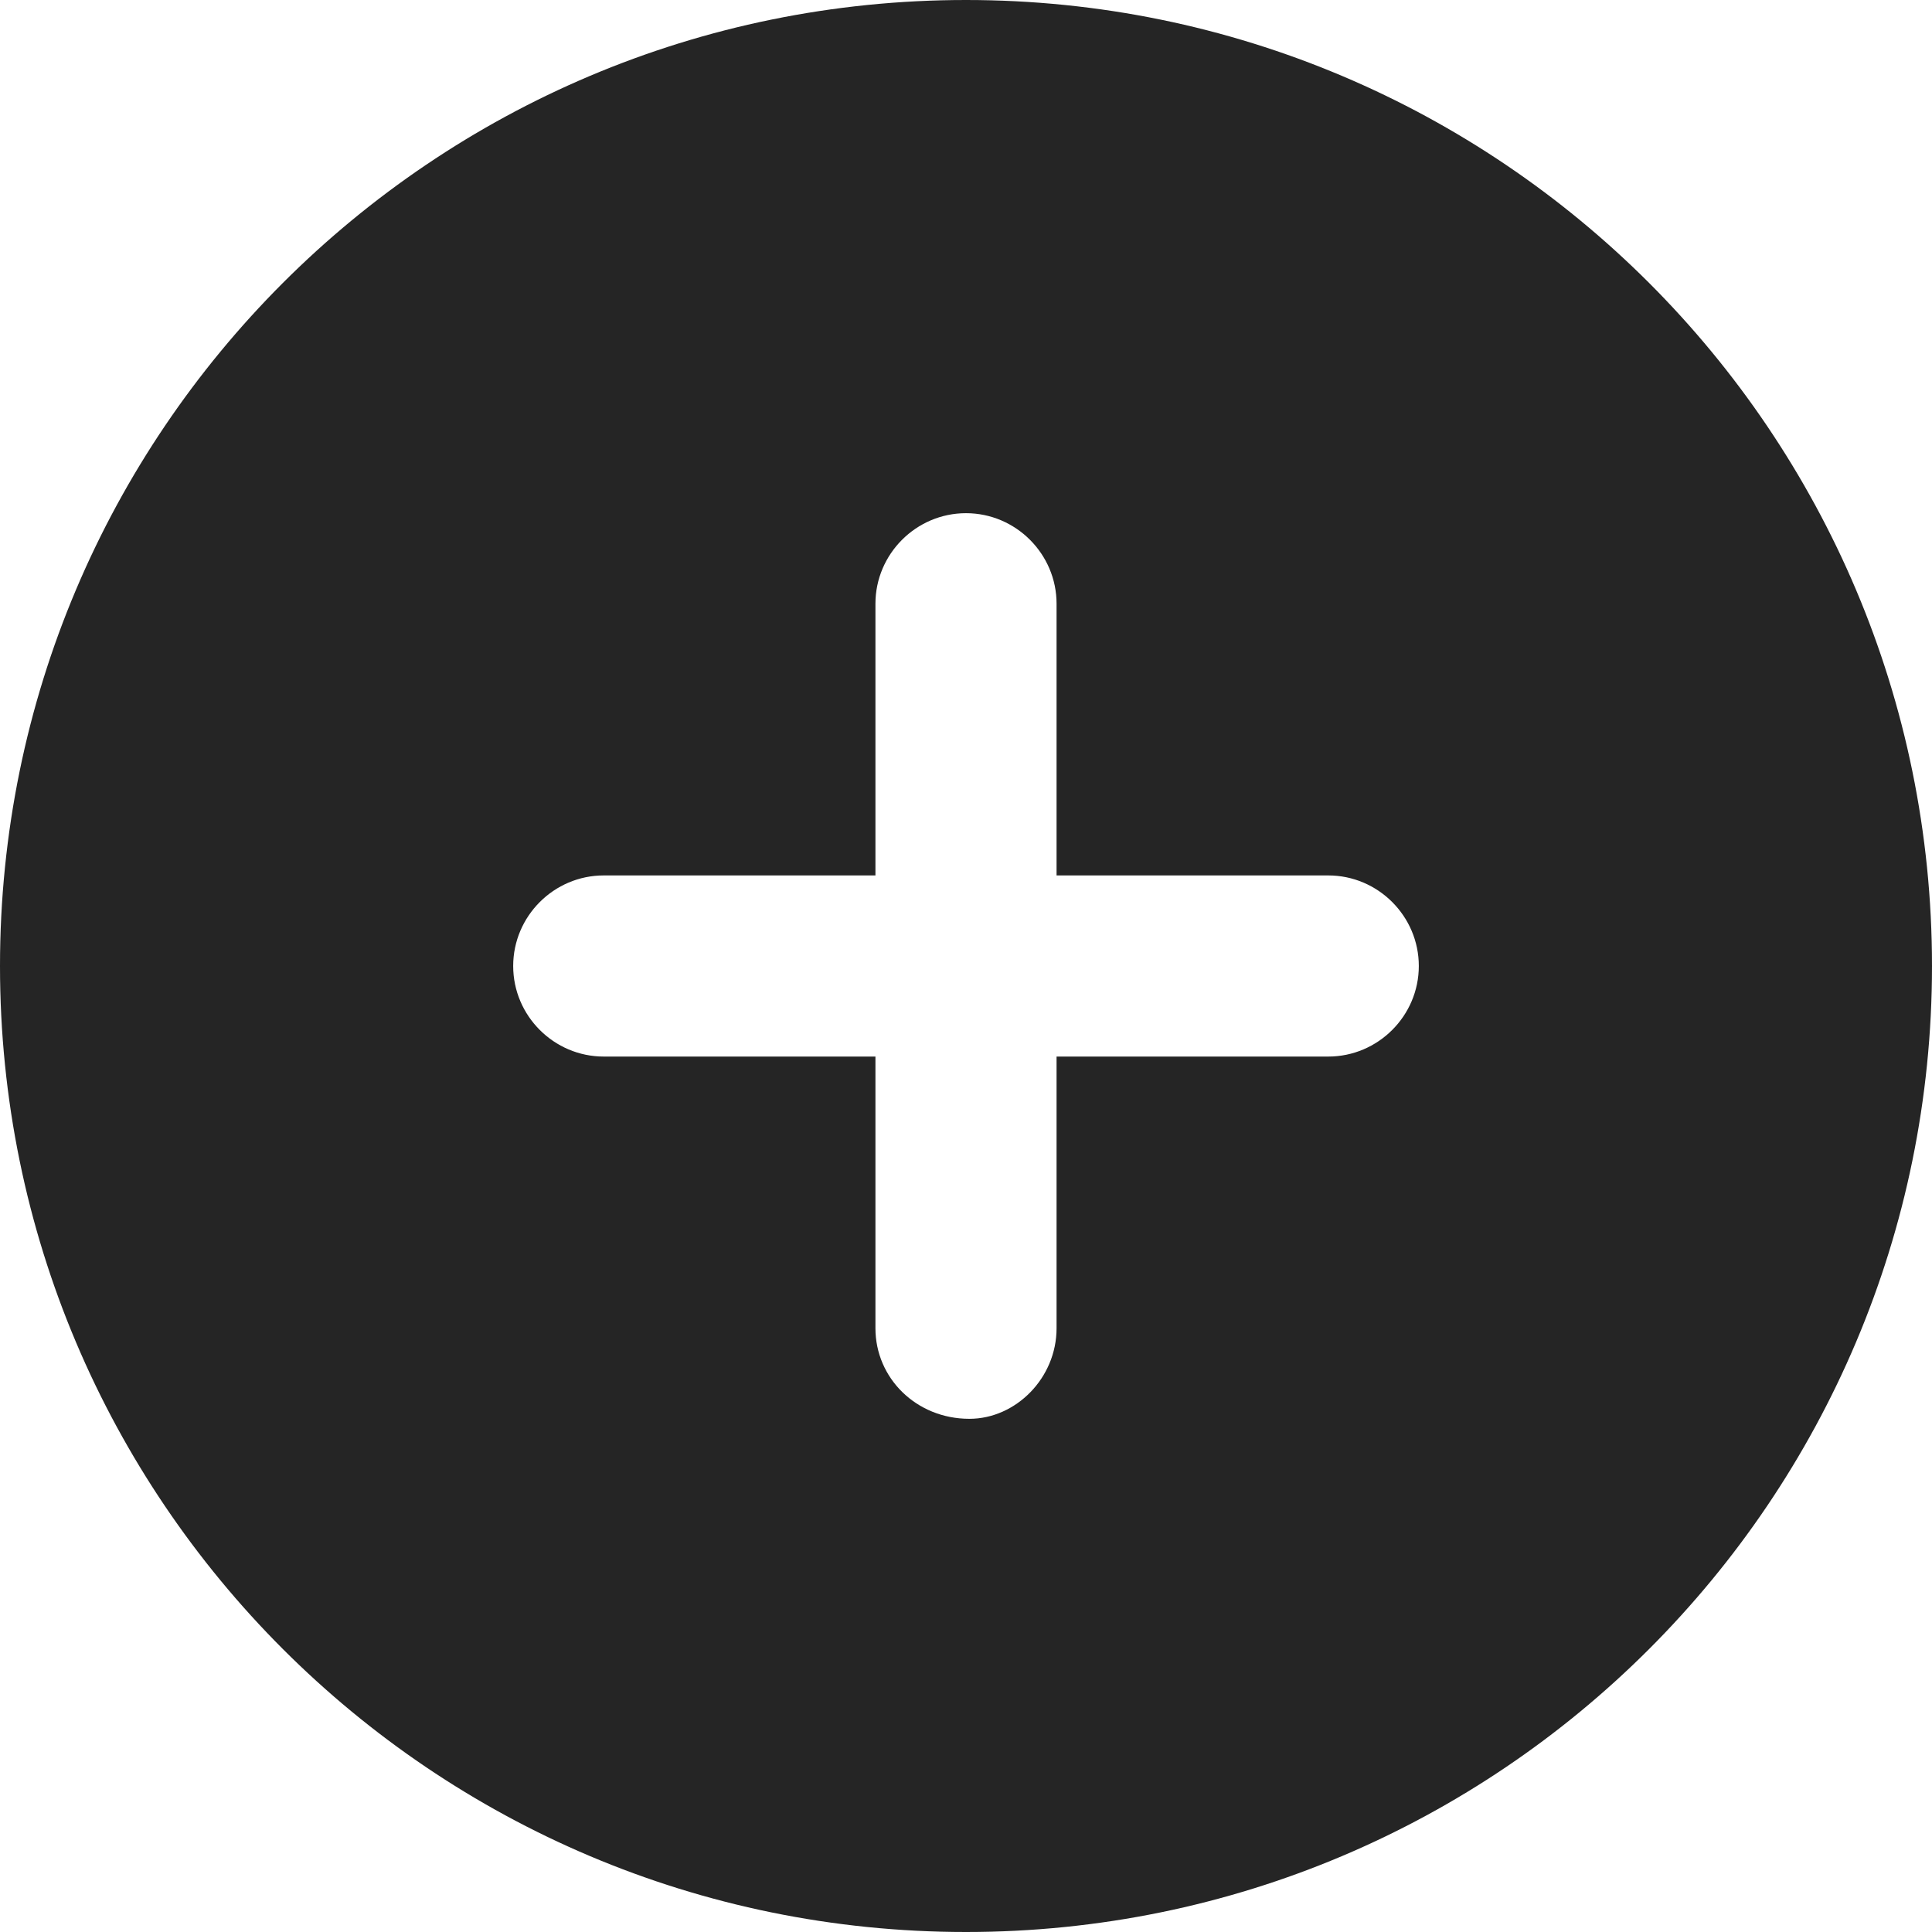 <svg width="32" height="32" viewBox="0 0 32 32" fill="none" xmlns="http://www.w3.org/2000/svg">
<path d="M16 0C7.162 0 0 7.162 0 16C0 24.837 7.162 32 16 32C24.837 32 32 24.837 32 16C32 7.162 24.837 0 16 0ZM22 17.5H17.5V22C17.5 22.825 16.825 23.5 16.056 23.5C15.175 23.5 14.5 22.825 14.5 22V17.5H10C9.175 17.5 8.5 16.825 8.5 16C8.5 15.175 9.175 14.5 10 14.5H14.5V10C14.5 9.175 15.175 8.5 16 8.5C16.825 8.5 17.5 9.175 17.5 10V14.5H22C22.825 14.5 23.5 15.175 23.5 16C23.5 16.825 22.825 17.5 22 17.5Z" fill="#252525"/>
</svg>
